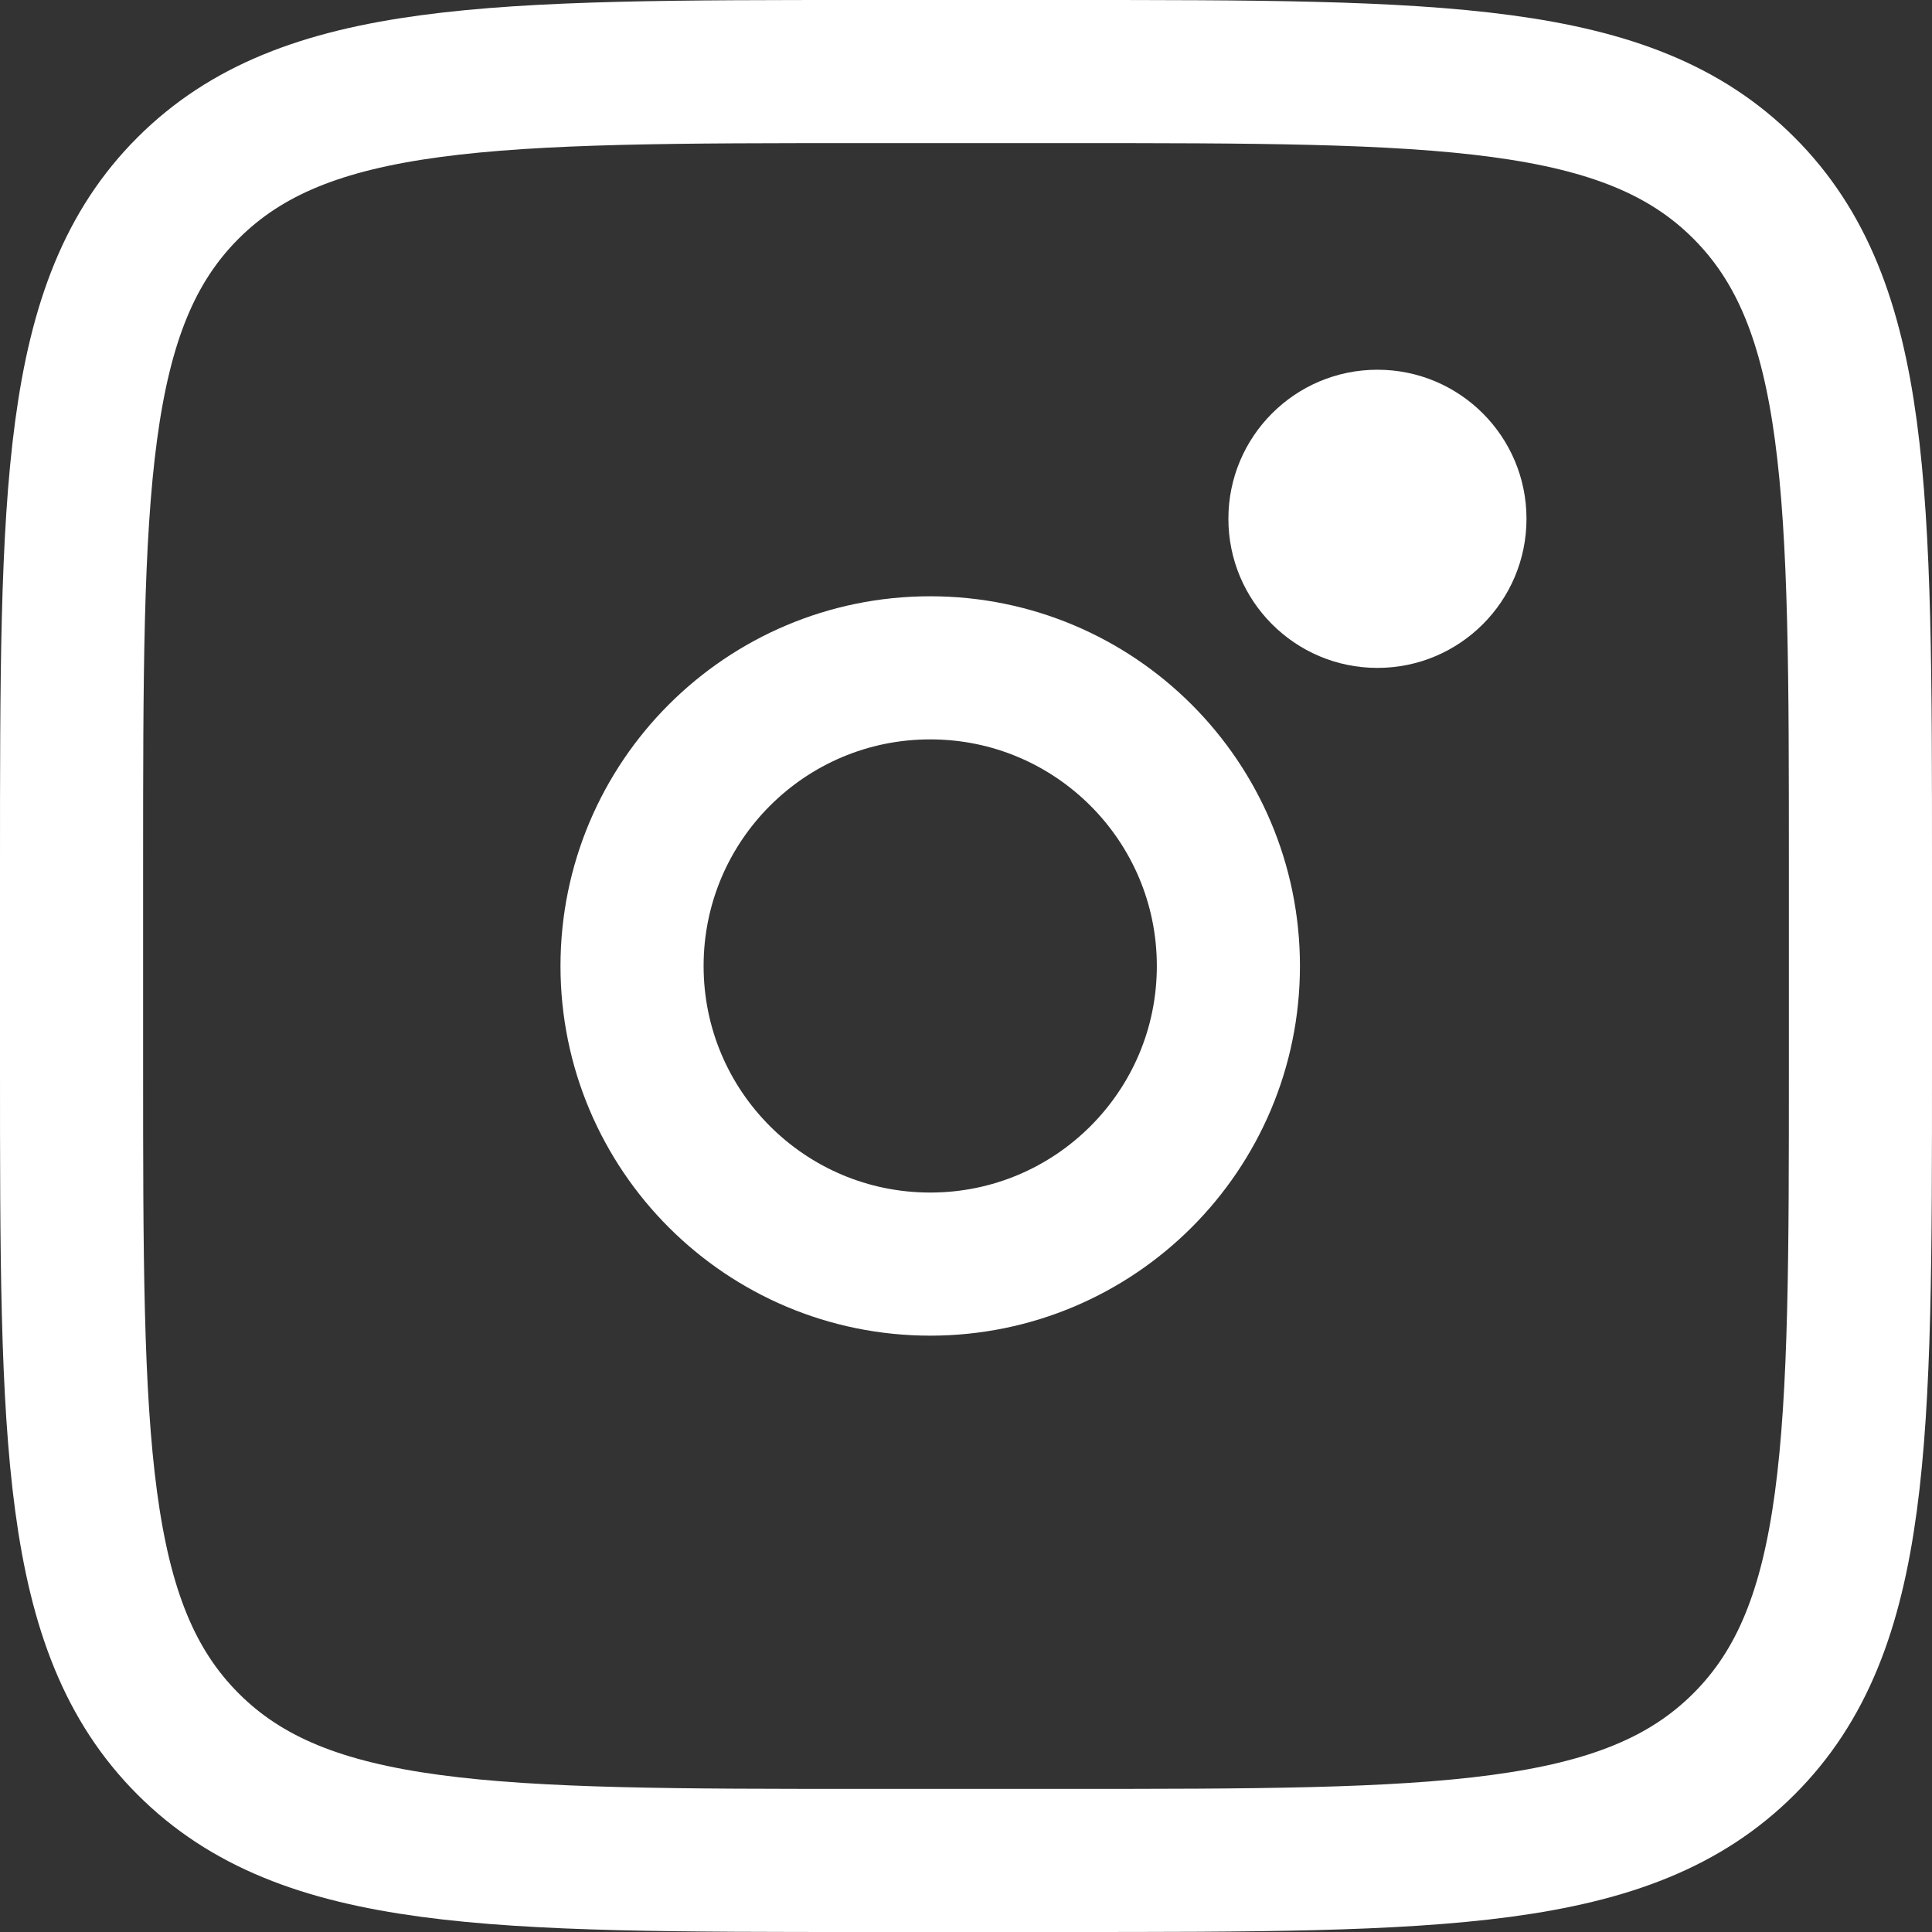 <svg width="27" height="27" viewBox="0 0 27 27" fill="none" xmlns="http://www.w3.org/2000/svg">
<rect x="0" y="0" width="27" height="27" fill="#333333" stroke="none"/>
<path d="M1 12.111C1 6.874 1 4.254 2.628 2.628C4.256 1.001 6.874 1 12.111 1H14.889C20.126 1 22.746 1 24.372 2.628C25.999 4.256 26 6.874 26 12.111V14.889C26 20.126 26 22.746 24.372 24.372C22.744 25.999 20.126 26 14.889 26H12.111C6.874 26 4.254 26 2.628 24.372C1.001 22.744 1 20.126 1 14.889V12.111Z" stroke="white" stroke-width="2"/>
<path d="M19.25 9.334C20.401 9.334 21.333 8.401 21.333 7.25C21.333 6.1 20.401 5.167 19.25 5.167C18.099 5.167 17.167 6.1 17.167 7.25C17.167 8.401 18.099 9.334 19.25 9.334Z" fill="white"/>
<path d="M13 17.666C15.301 17.666 17.167 15.801 17.167 13.5C17.167 11.198 15.301 9.333 13 9.333C10.699 9.333 8.833 11.198 8.833 13.5C8.833 15.801 10.699 17.666 13 17.666Z" stroke="white" stroke-width="2"/>
</svg>
